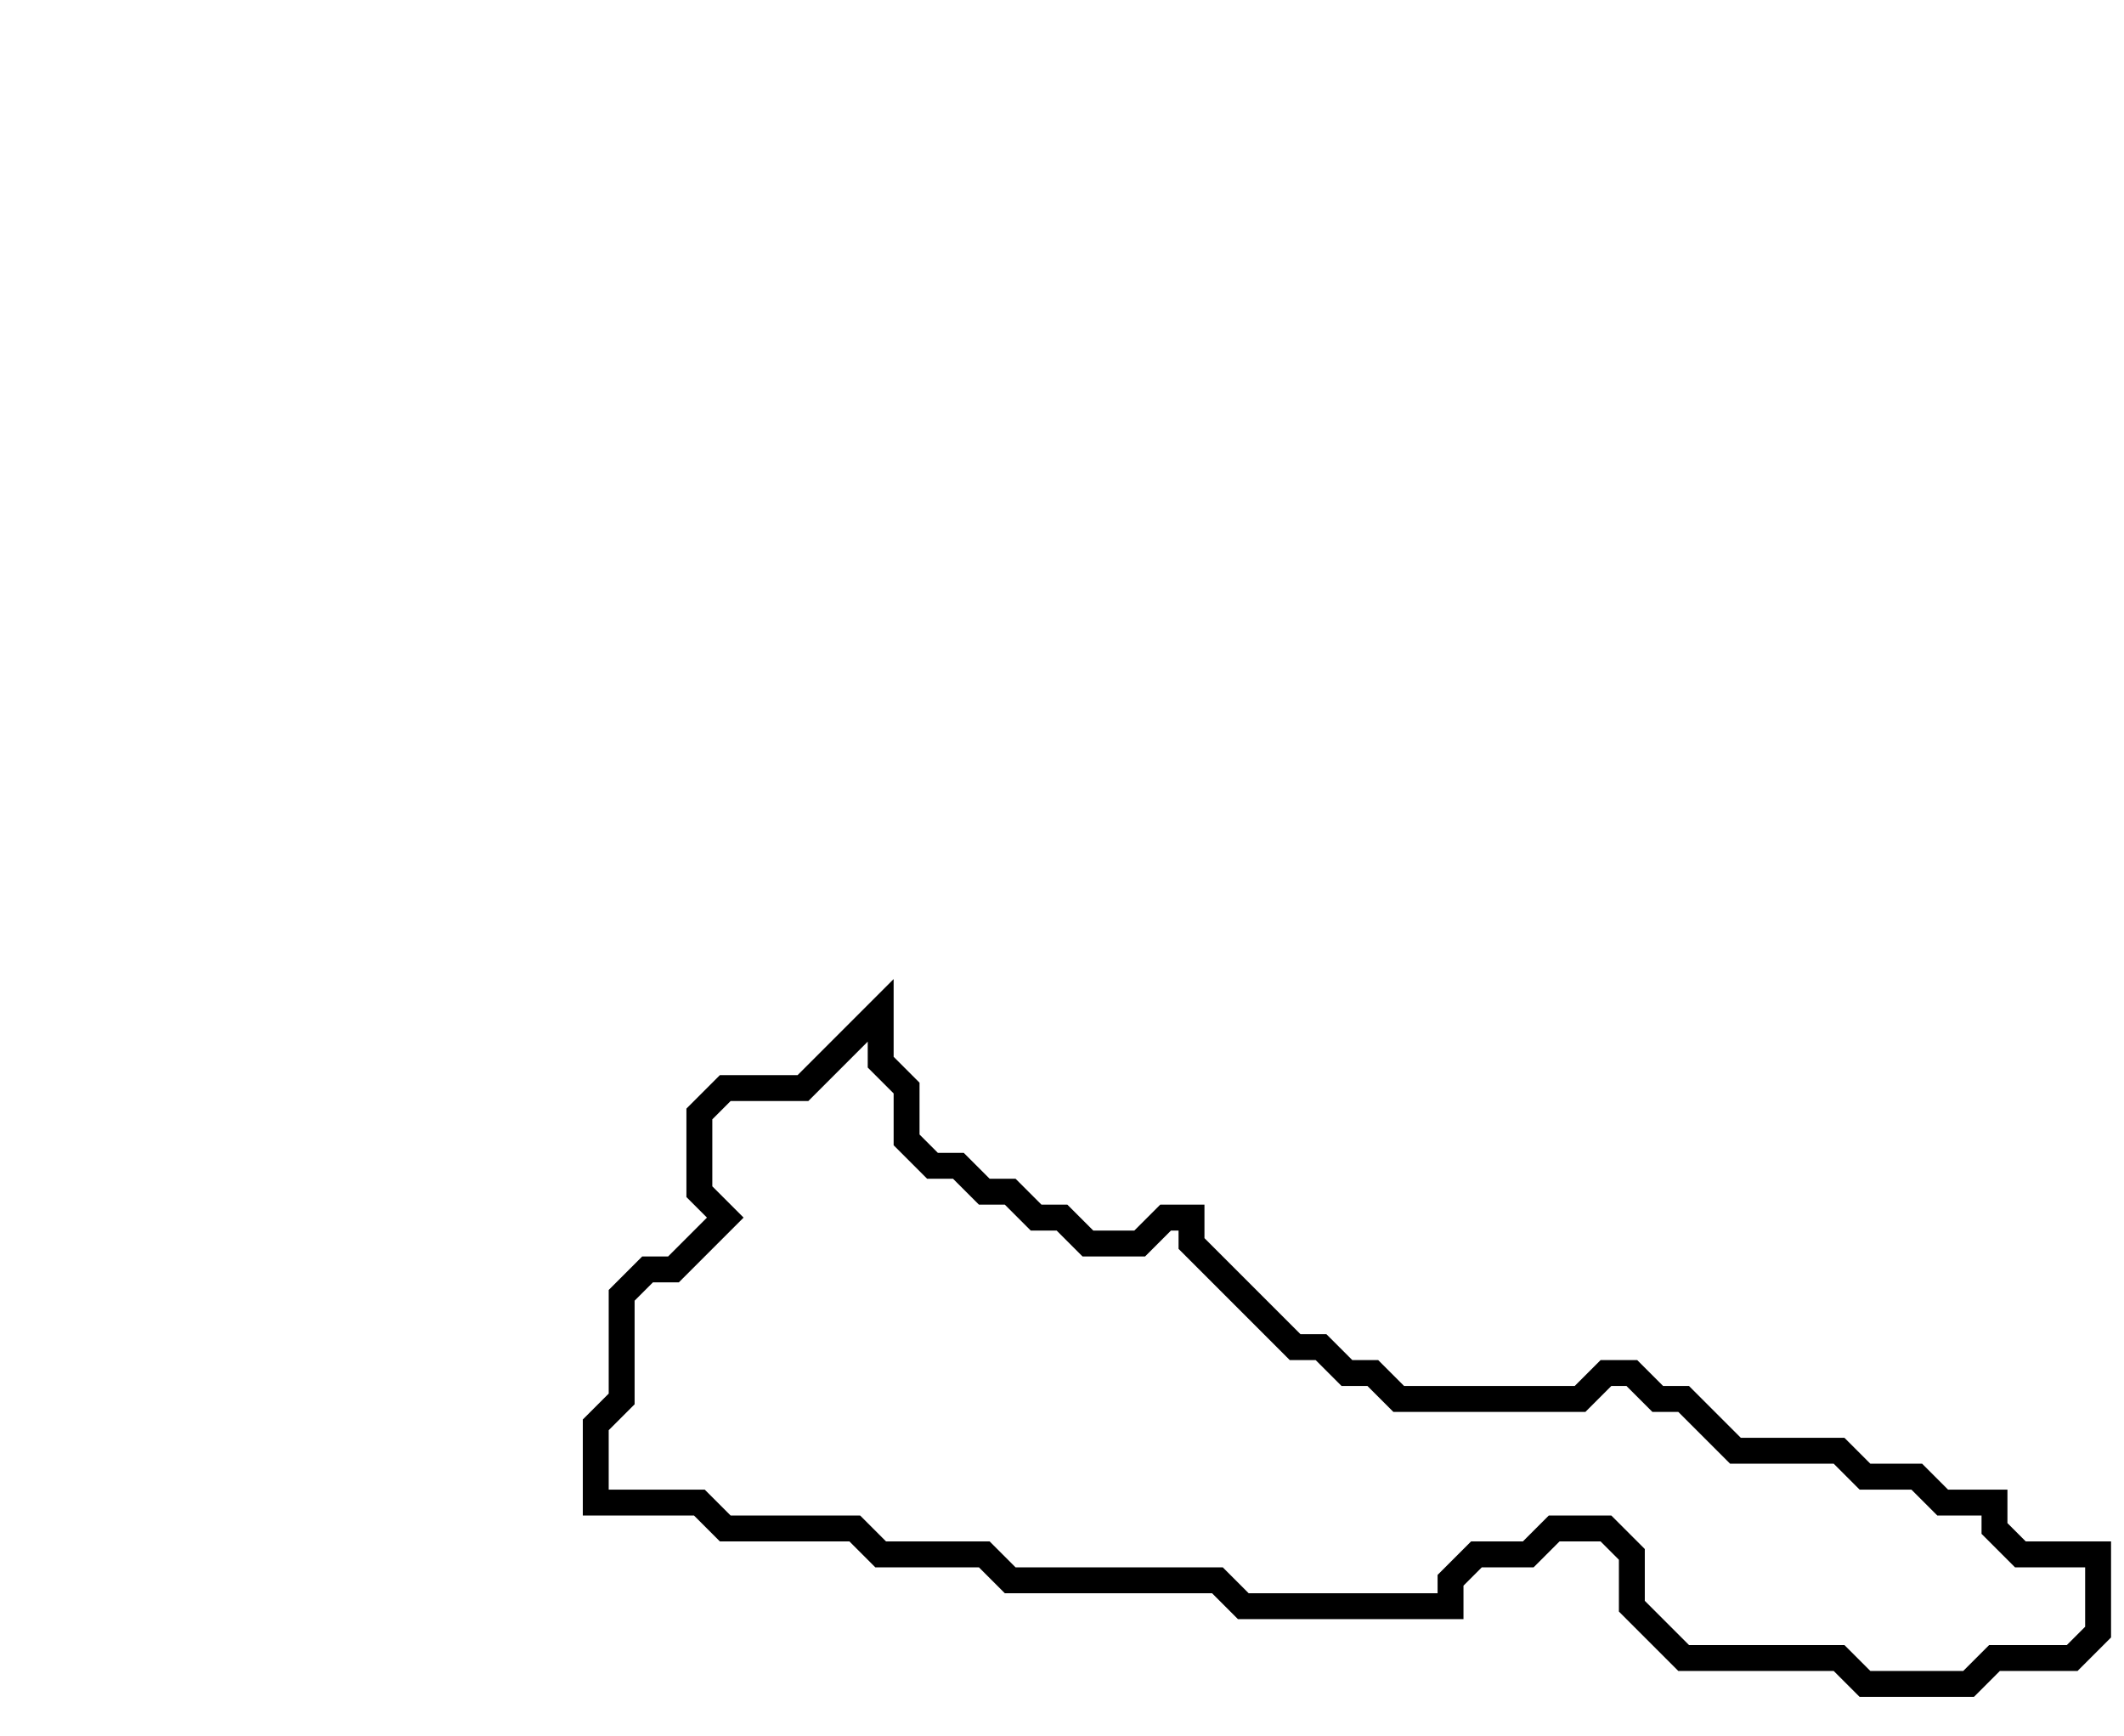 <svg xmlns="http://www.w3.org/2000/svg" width="82" height="67">
  <path d="M 34,39 L 31,42 L 28,42 L 27,43 L 27,46 L 28,47 L 26,49 L 25,49 L 24,50 L 24,54 L 23,55 L 23,58 L 27,58 L 28,59 L 33,59 L 34,60 L 38,60 L 39,61 L 47,61 L 48,62 L 56,62 L 56,61 L 57,60 L 59,60 L 60,59 L 62,59 L 63,60 L 63,62 L 65,64 L 71,64 L 72,65 L 76,65 L 77,64 L 80,64 L 81,63 L 81,60 L 78,60 L 77,59 L 77,58 L 75,58 L 74,57 L 72,57 L 71,56 L 67,56 L 65,54 L 64,54 L 63,53 L 62,53 L 61,54 L 54,54 L 53,53 L 52,53 L 51,52 L 50,52 L 46,48 L 46,47 L 45,47 L 44,48 L 42,48 L 41,47 L 40,47 L 39,46 L 38,46 L 37,45 L 36,45 L 35,44 L 35,42 L 34,41 Z" fill="none" stroke="black" stroke-width="1"/>
</svg>